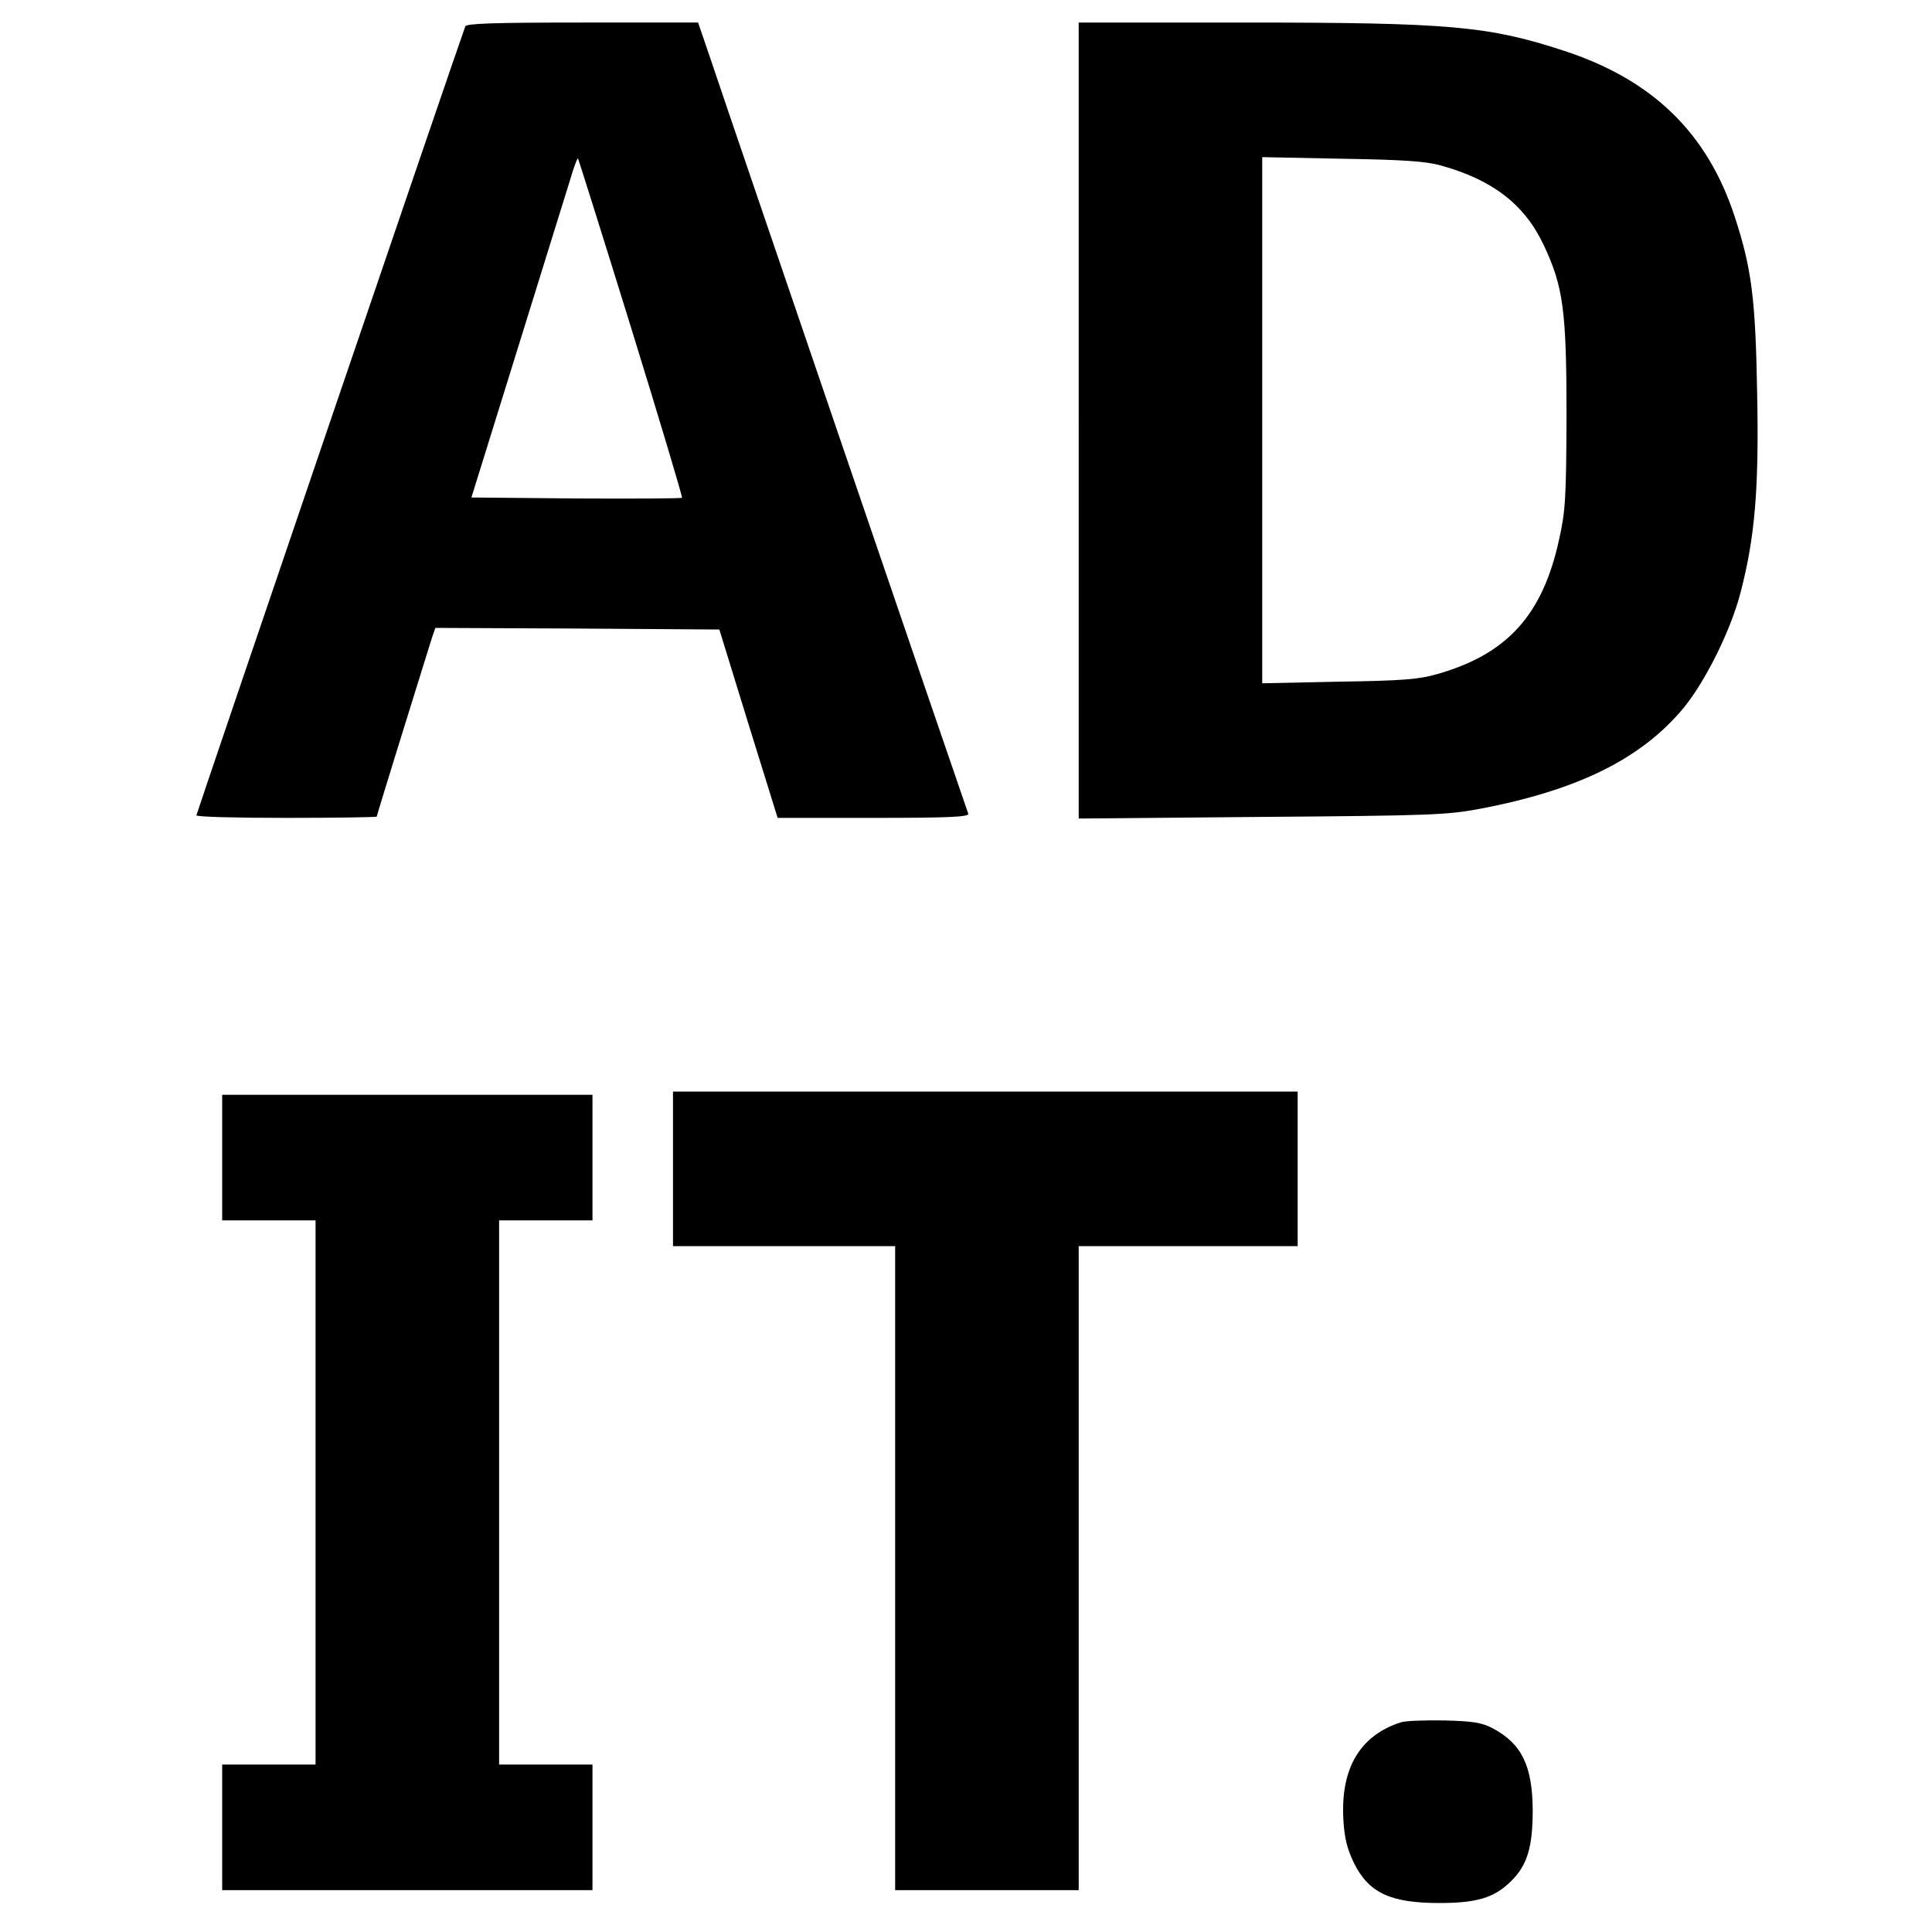 <svg version="1.0" xmlns="http://www.w3.org/2000/svg" width="600pt" height="600pt"
    viewBox="0 0 600 600" preserveAspectRatio="xMidYMid meet">
    <g transform="translate(0,600) scale(0.1,-0.1)" fill="#000000" stroke="none">
        <path d="M1445 5918 c-24 -64 -835 -2445 -835 -2450 0 -5 126 -8 280 -8 154 0
280 2 280 4 0 4 115 375 171 554 l11 32 441 -2 441 -3 90 -292 91 -293 299 0
c234 0 297 3 293 13 -7 18 -754 2204 -799 2340 l-40 117 -359 0 c-279 0 -361
-3 -364 -12z m515 -936 c89 -288 160 -525 158 -528 -3 -2 -151 -3 -330 -2
l-324 3 143 460 c79 253 152 491 164 528 11 38 22 67 24 65 1 -1 76 -238 165
-526z" />
        <path d="M3350 4694 l0 -1236 568 5 c522 4 576 6 677 25 306 58 503 156 634
314 67 82 145 238 176 356 45 172 58 324 52 620 -5 293 -17 388 -69 547 -85
262 -256 428 -533 518 -232 76 -354 87 -987 87 l-518 0 0 -1236z m1125 792
c162 -45 261 -122 320 -249 60 -127 70 -204 70 -527 -1 -254 -3 -296 -23 -385
-51 -235 -161 -356 -377 -418 -58 -17 -110 -21 -307 -24 l-238 -5 0 817 0 817
248 -5 c190 -3 261 -8 307 -21z" />
        <path d="M2090 2370 l0 -240 345 0 345 0 0 -1000 0 -1000 285 0 285 0 0 1000
0 1000 340 0 340 0 0 240 0 240 -970 0 -970 0 0 -240z" />
        <path d="M690 2405 l0 -195 145 0 145 0 0 -845 0 -845 -145 0 -145 0 0 -195 0
-195 575 0 575 0 0 195 0 195 -145 0 -145 0 0 845 0 845 145 0 145 0 0 195 0
195 -575 0 -575 0 0 -195z" />
        <path d="M4350 651 c-127 -41 -187 -143 -178 -302 3 -57 12 -91 32 -133 46
-94 113 -126 266 -126 116 0 170 16 222 67 51 50 68 106 68 222 -1 137 -34
206 -125 254 -32 17 -61 22 -150 24 -60 1 -121 -1 -135 -6z" />
    </g>
</svg>
